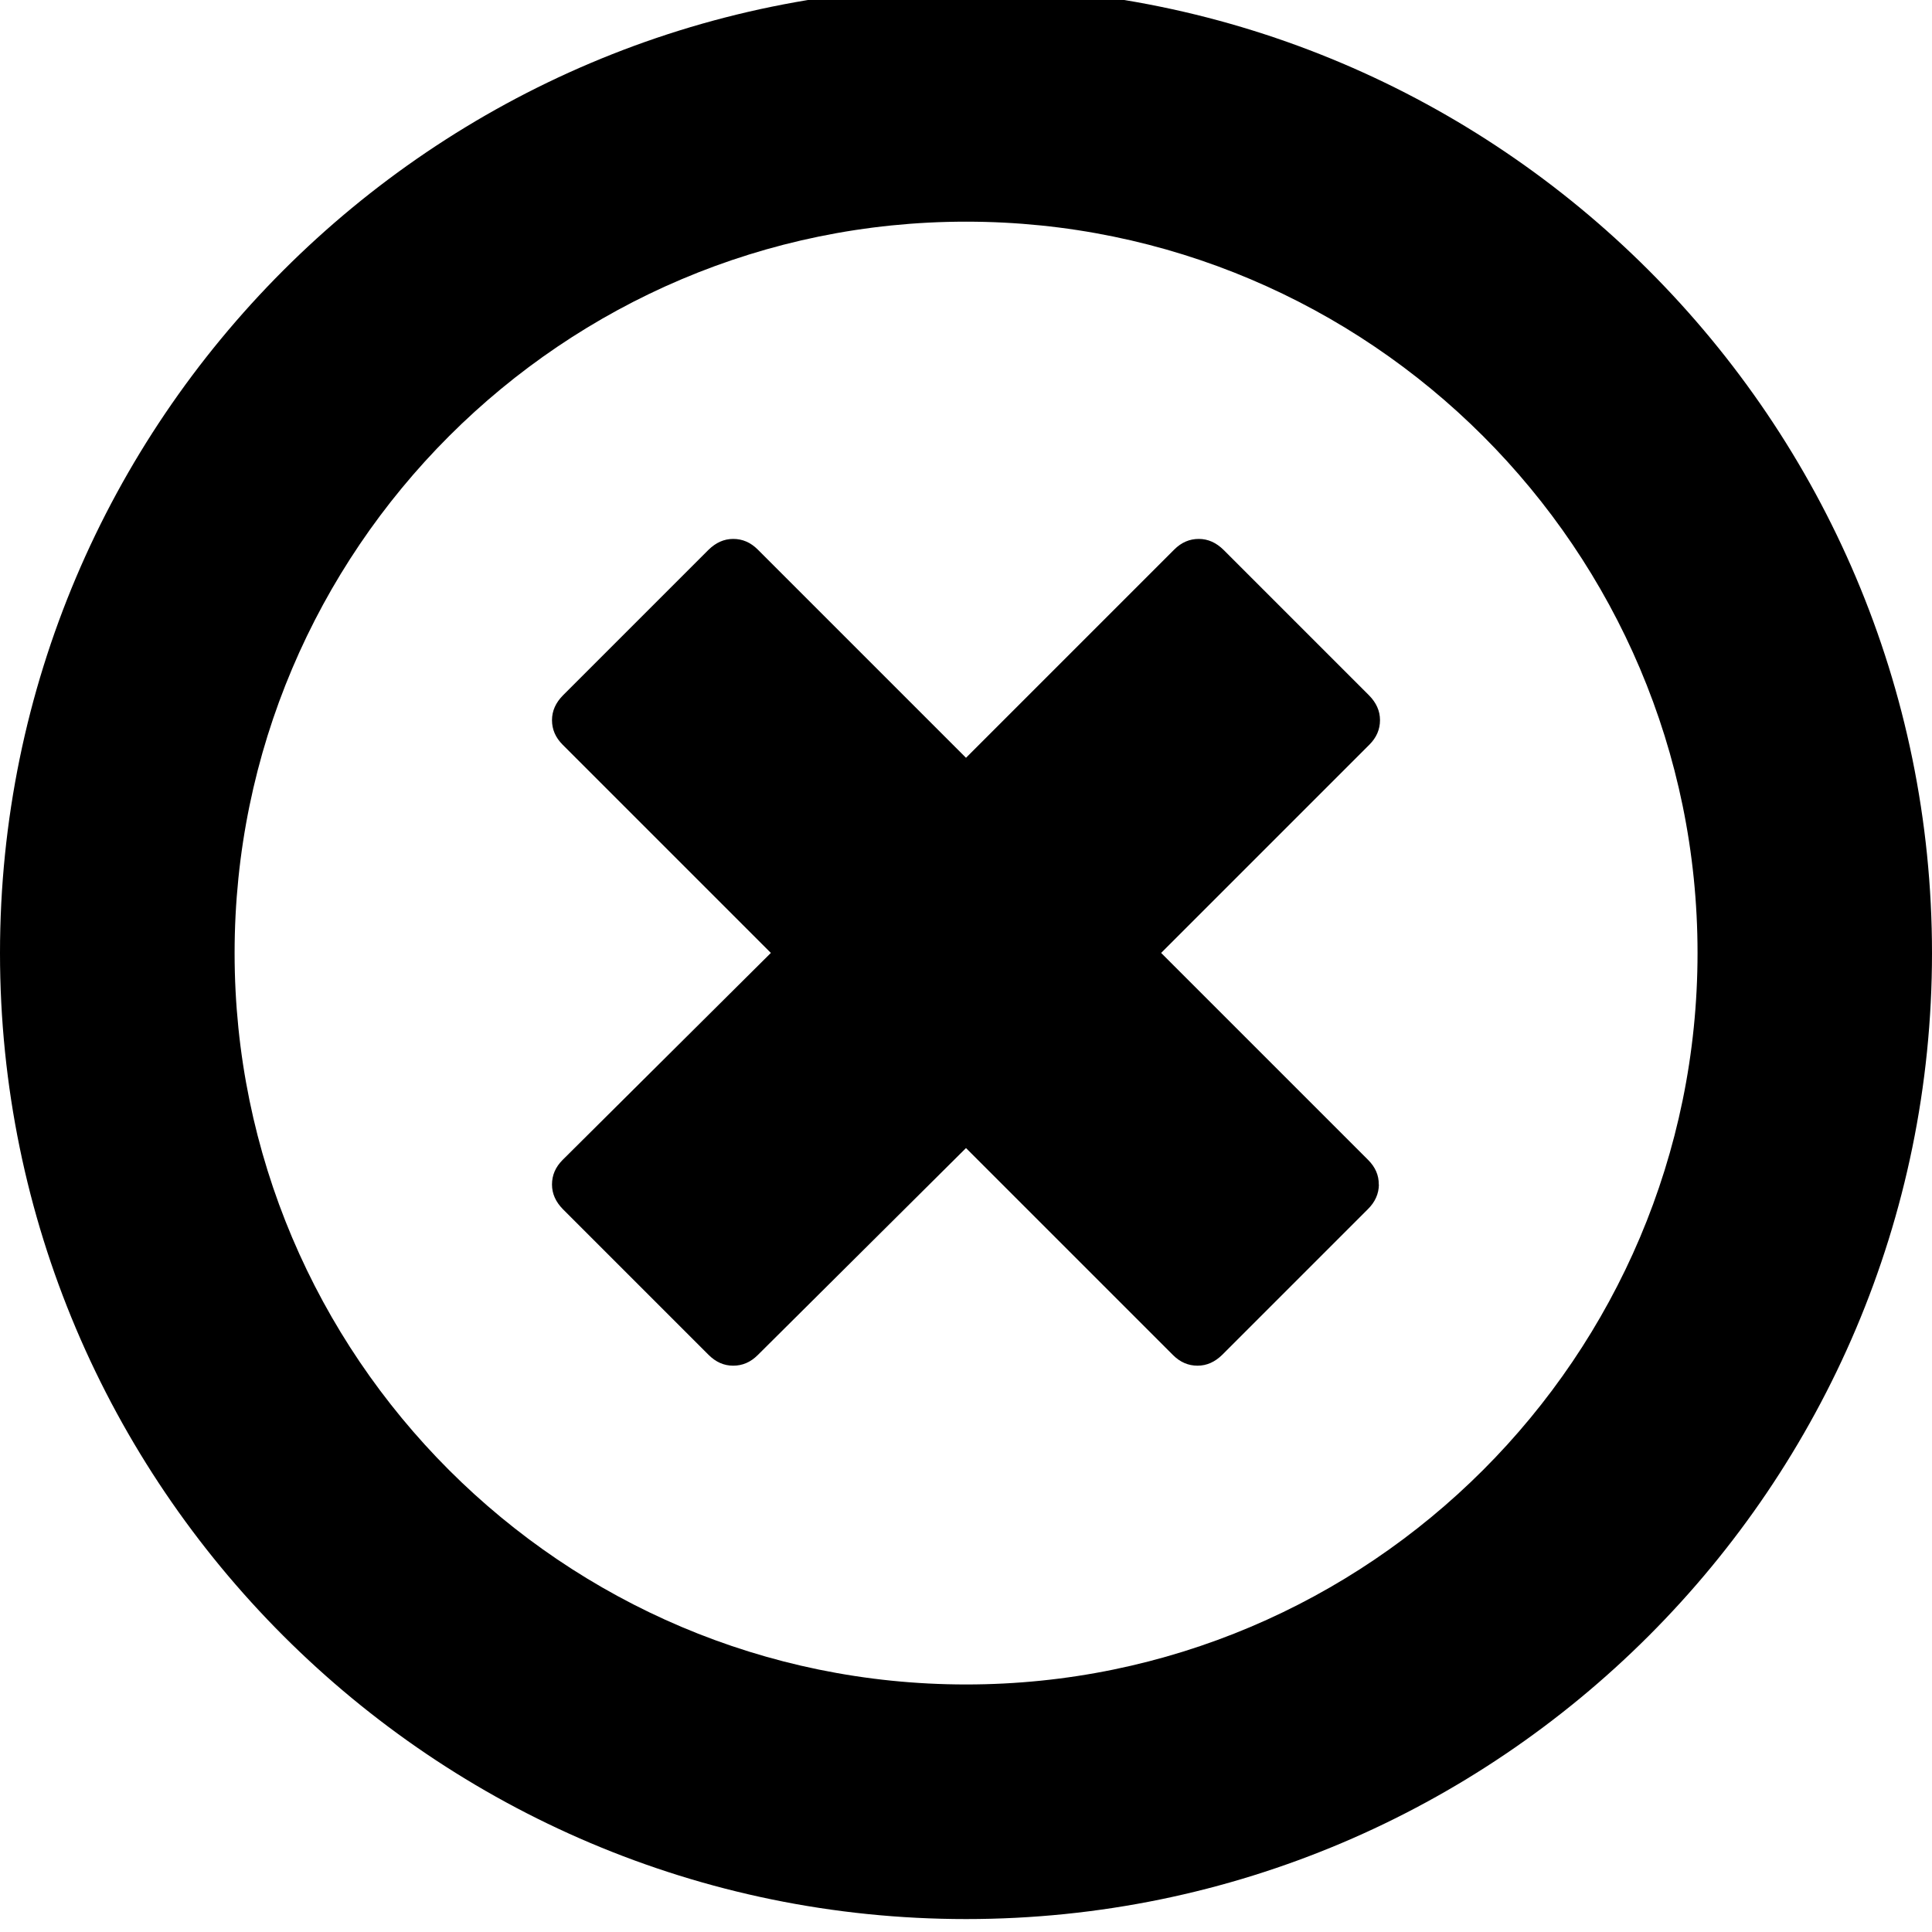 <?xml version="1.0" encoding="utf-8"?>
<svg fill="currentColor" height="3em" width="3em" viewBox="0 80 1024 1024" role="img">
  <path d="M512.073-73.143c-282.331 0-512.073 229.669-512.073 512 0 282.258 229.742 512 512.073 512 282.258 0 511.927-229.742 511.927-512 0-282.331-229.669-512-511.927-512zM512.073 826.514c-213.797 0-387.73-173.861-387.73-387.657 0-213.87 173.861-387.657 387.73-387.657 213.723 0 387.657 173.787 387.657 387.73 0 213.723-173.934 387.584-387.657 387.584v0zM730.77 316.196c0.073 4.901-1.829 9.216-5.632 13.019l-109.714 109.714 110.373 110.373c3.803 3.803 5.632 8.119 5.632 13.019s-1.975 9.216-5.778 13.093l-77.166 77.166c-3.877 3.803-8.192 5.778-13.093 5.778s-9.216-1.829-13.019-5.632l-110.373-110.373-110.373 110.373c-3.803 3.803-8.119 5.632-13.019 5.632s-9.216-1.975-13.093-5.778l-77.166-77.166c-3.803-3.877-5.778-8.192-5.778-13.093s1.829-9.216 5.632-13.019l110.373-110.373-110.373-109.714c-3.803-3.803-5.632-8.119-5.632-13.019s1.975-9.216 5.778-13.093l77.166-77.166c3.877-3.877 8.192-5.778 13.093-5.778s9.216 1.829 13.019 5.632l110.373 109.714 109.714-109.714c3.803-3.803 8.119-5.632 13.019-5.632s9.216 1.975 13.093 5.778l77.166 77.166c3.877 3.803 5.778 8.192 5.851 13.019v0z" transform="rotate(180 0 512) scale(-1 1)" />
</svg>
